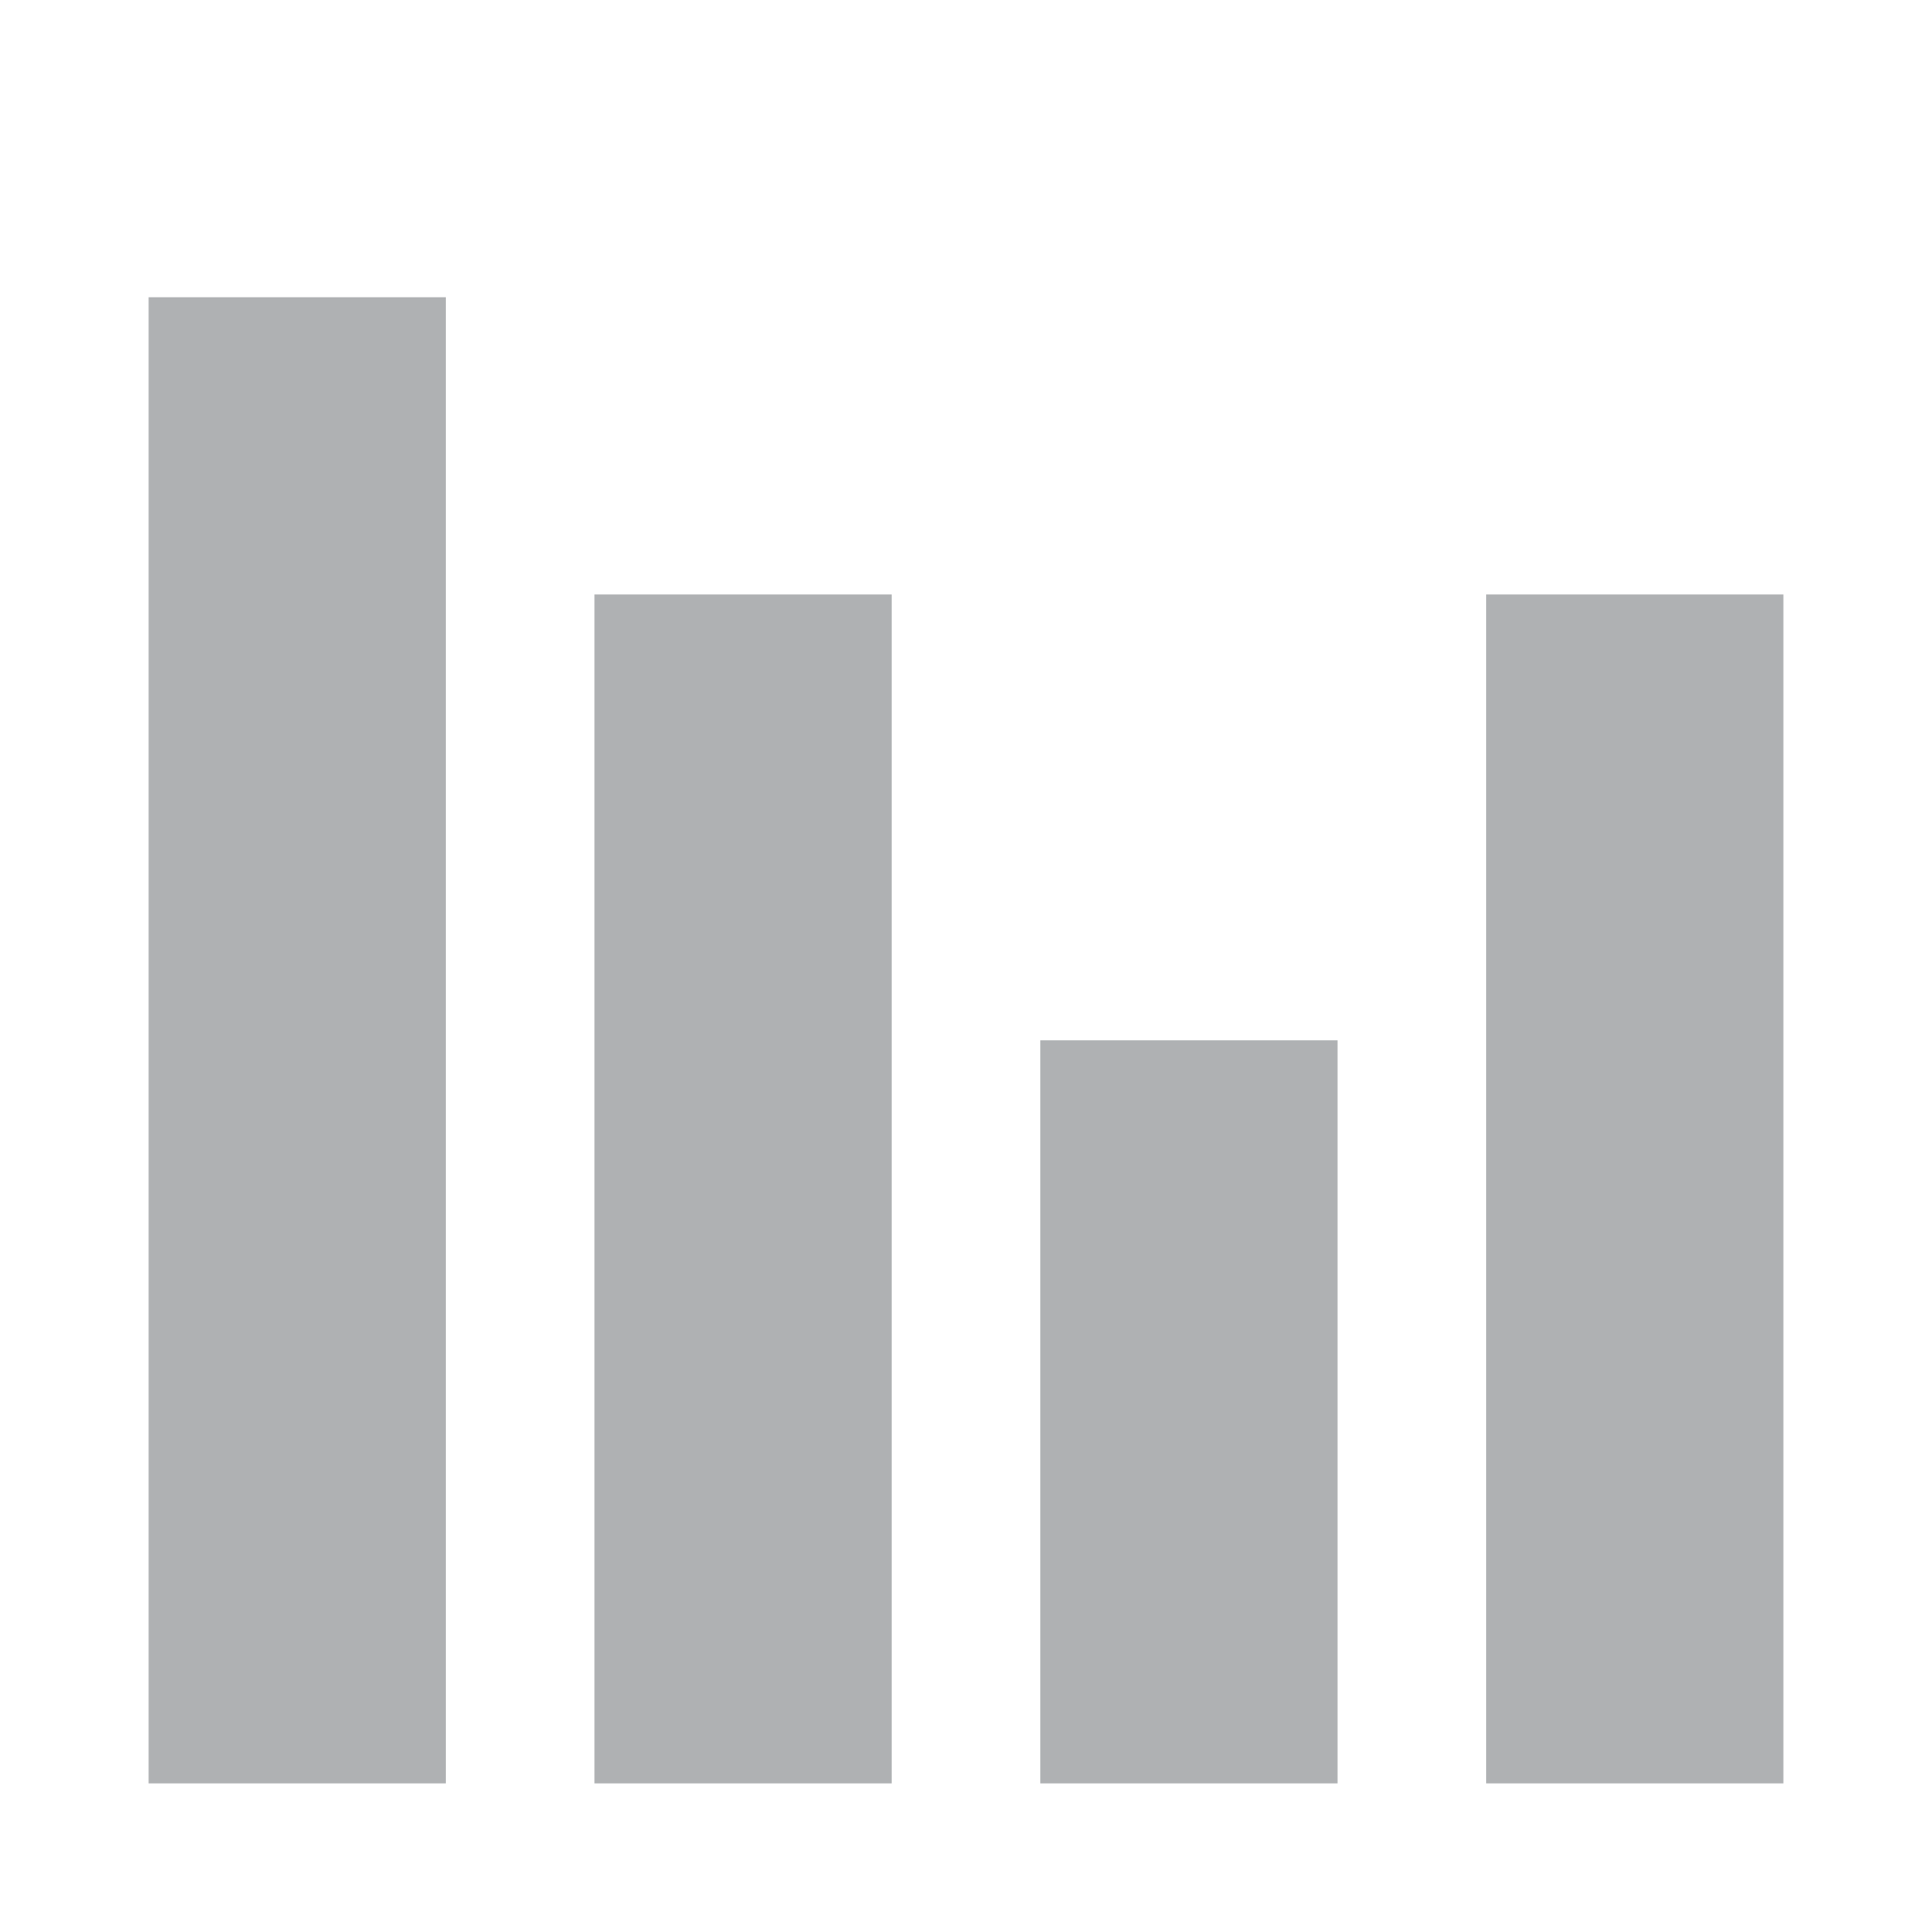 <svg xmlns="http://www.w3.org/2000/svg" width="13" height="13" fill="none" viewBox="0 0 13 13"><rect width="2" height="8" x="10" y="4" fill="#AFB1B3"/><rect width="2" height="10" x="1" y="2" fill="#AFB1B3"/><rect width="2" height="8" x="4" y="4" fill="#AFB1B3"/><rect width="2" height="5" x="7" y="7" fill="#AFB1B3"/></svg>